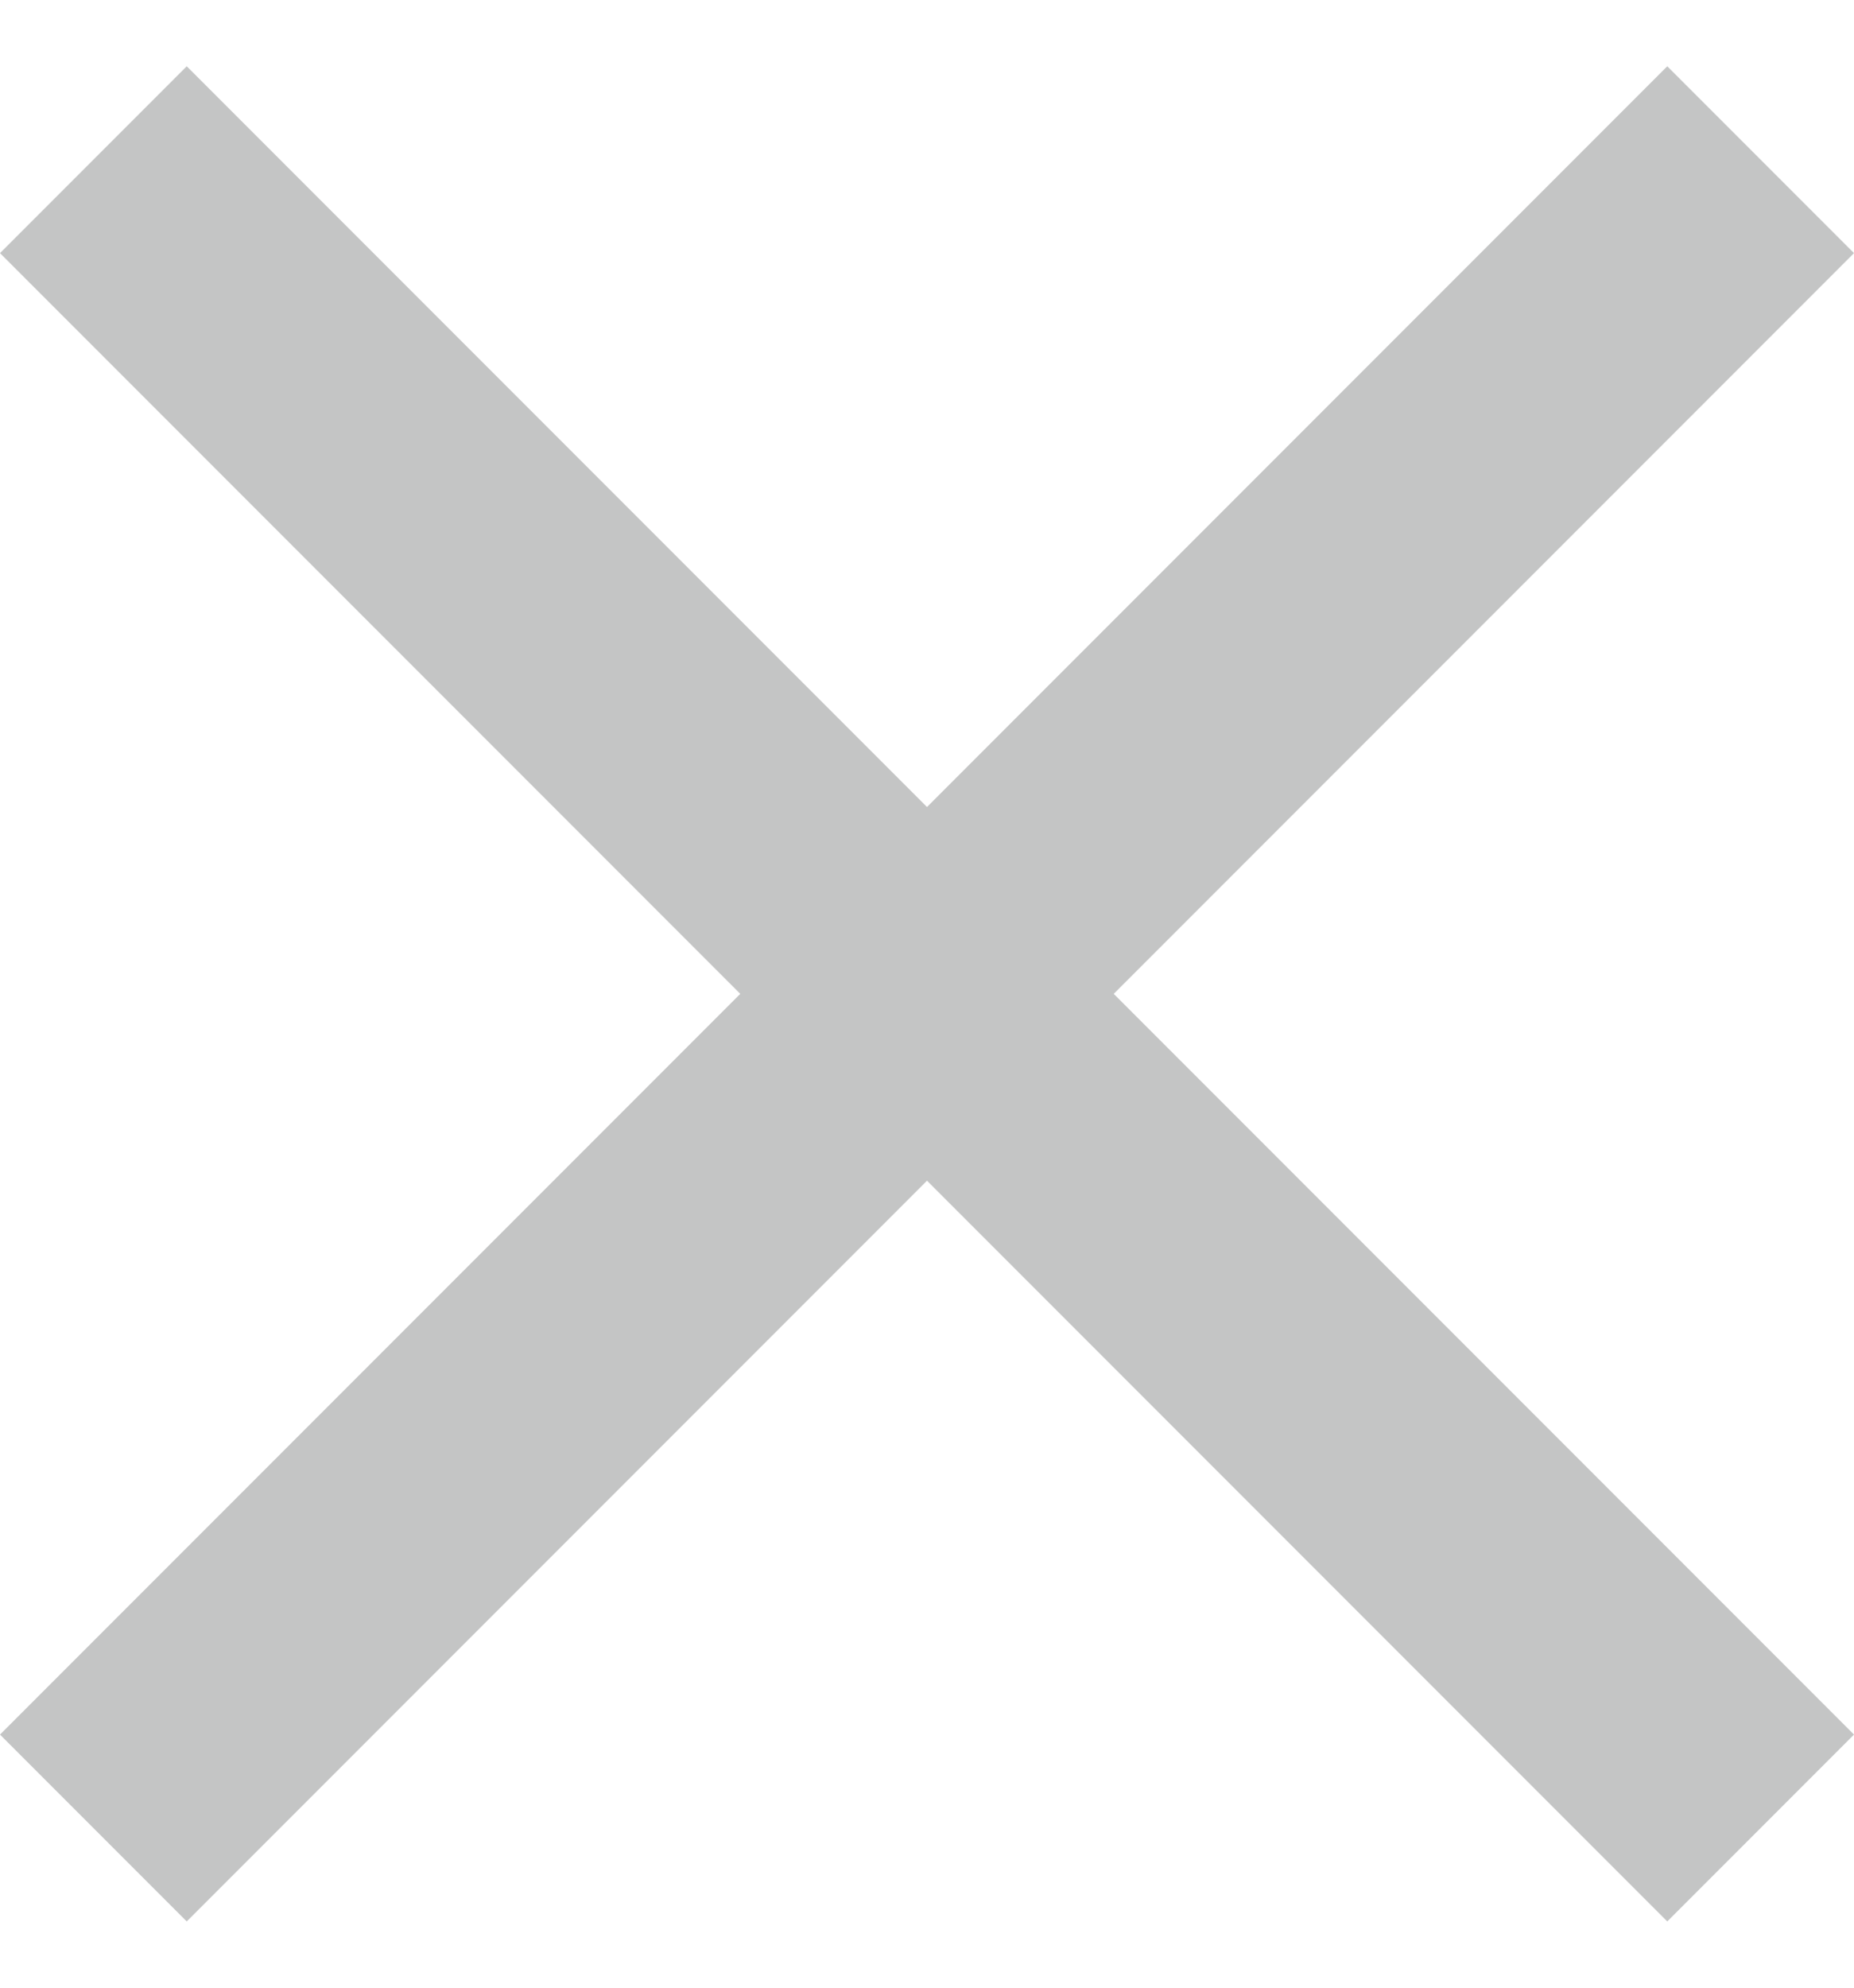 <svg xmlns="http://www.w3.org/2000/svg" width="14" height="15" viewBox="0 0 14 15">
    <g fill="none" fill-rule="evenodd">
        <path fill="#ABADAD" fill-opacity=".7" fill-rule="nonzero" d="M19 6.41L17.59 5 12 10.59 6.41 5 5 6.41 10.59 12 5 17.59 6.41 19 12 13.41 17.59 19 19 17.59 13.41 12z" transform="translate(-5 -4.5)"/>
        <path d="M0 0L24 0 24 24 0 24z" transform="translate(-5 -4.5)"/>
    </g>
</svg>
